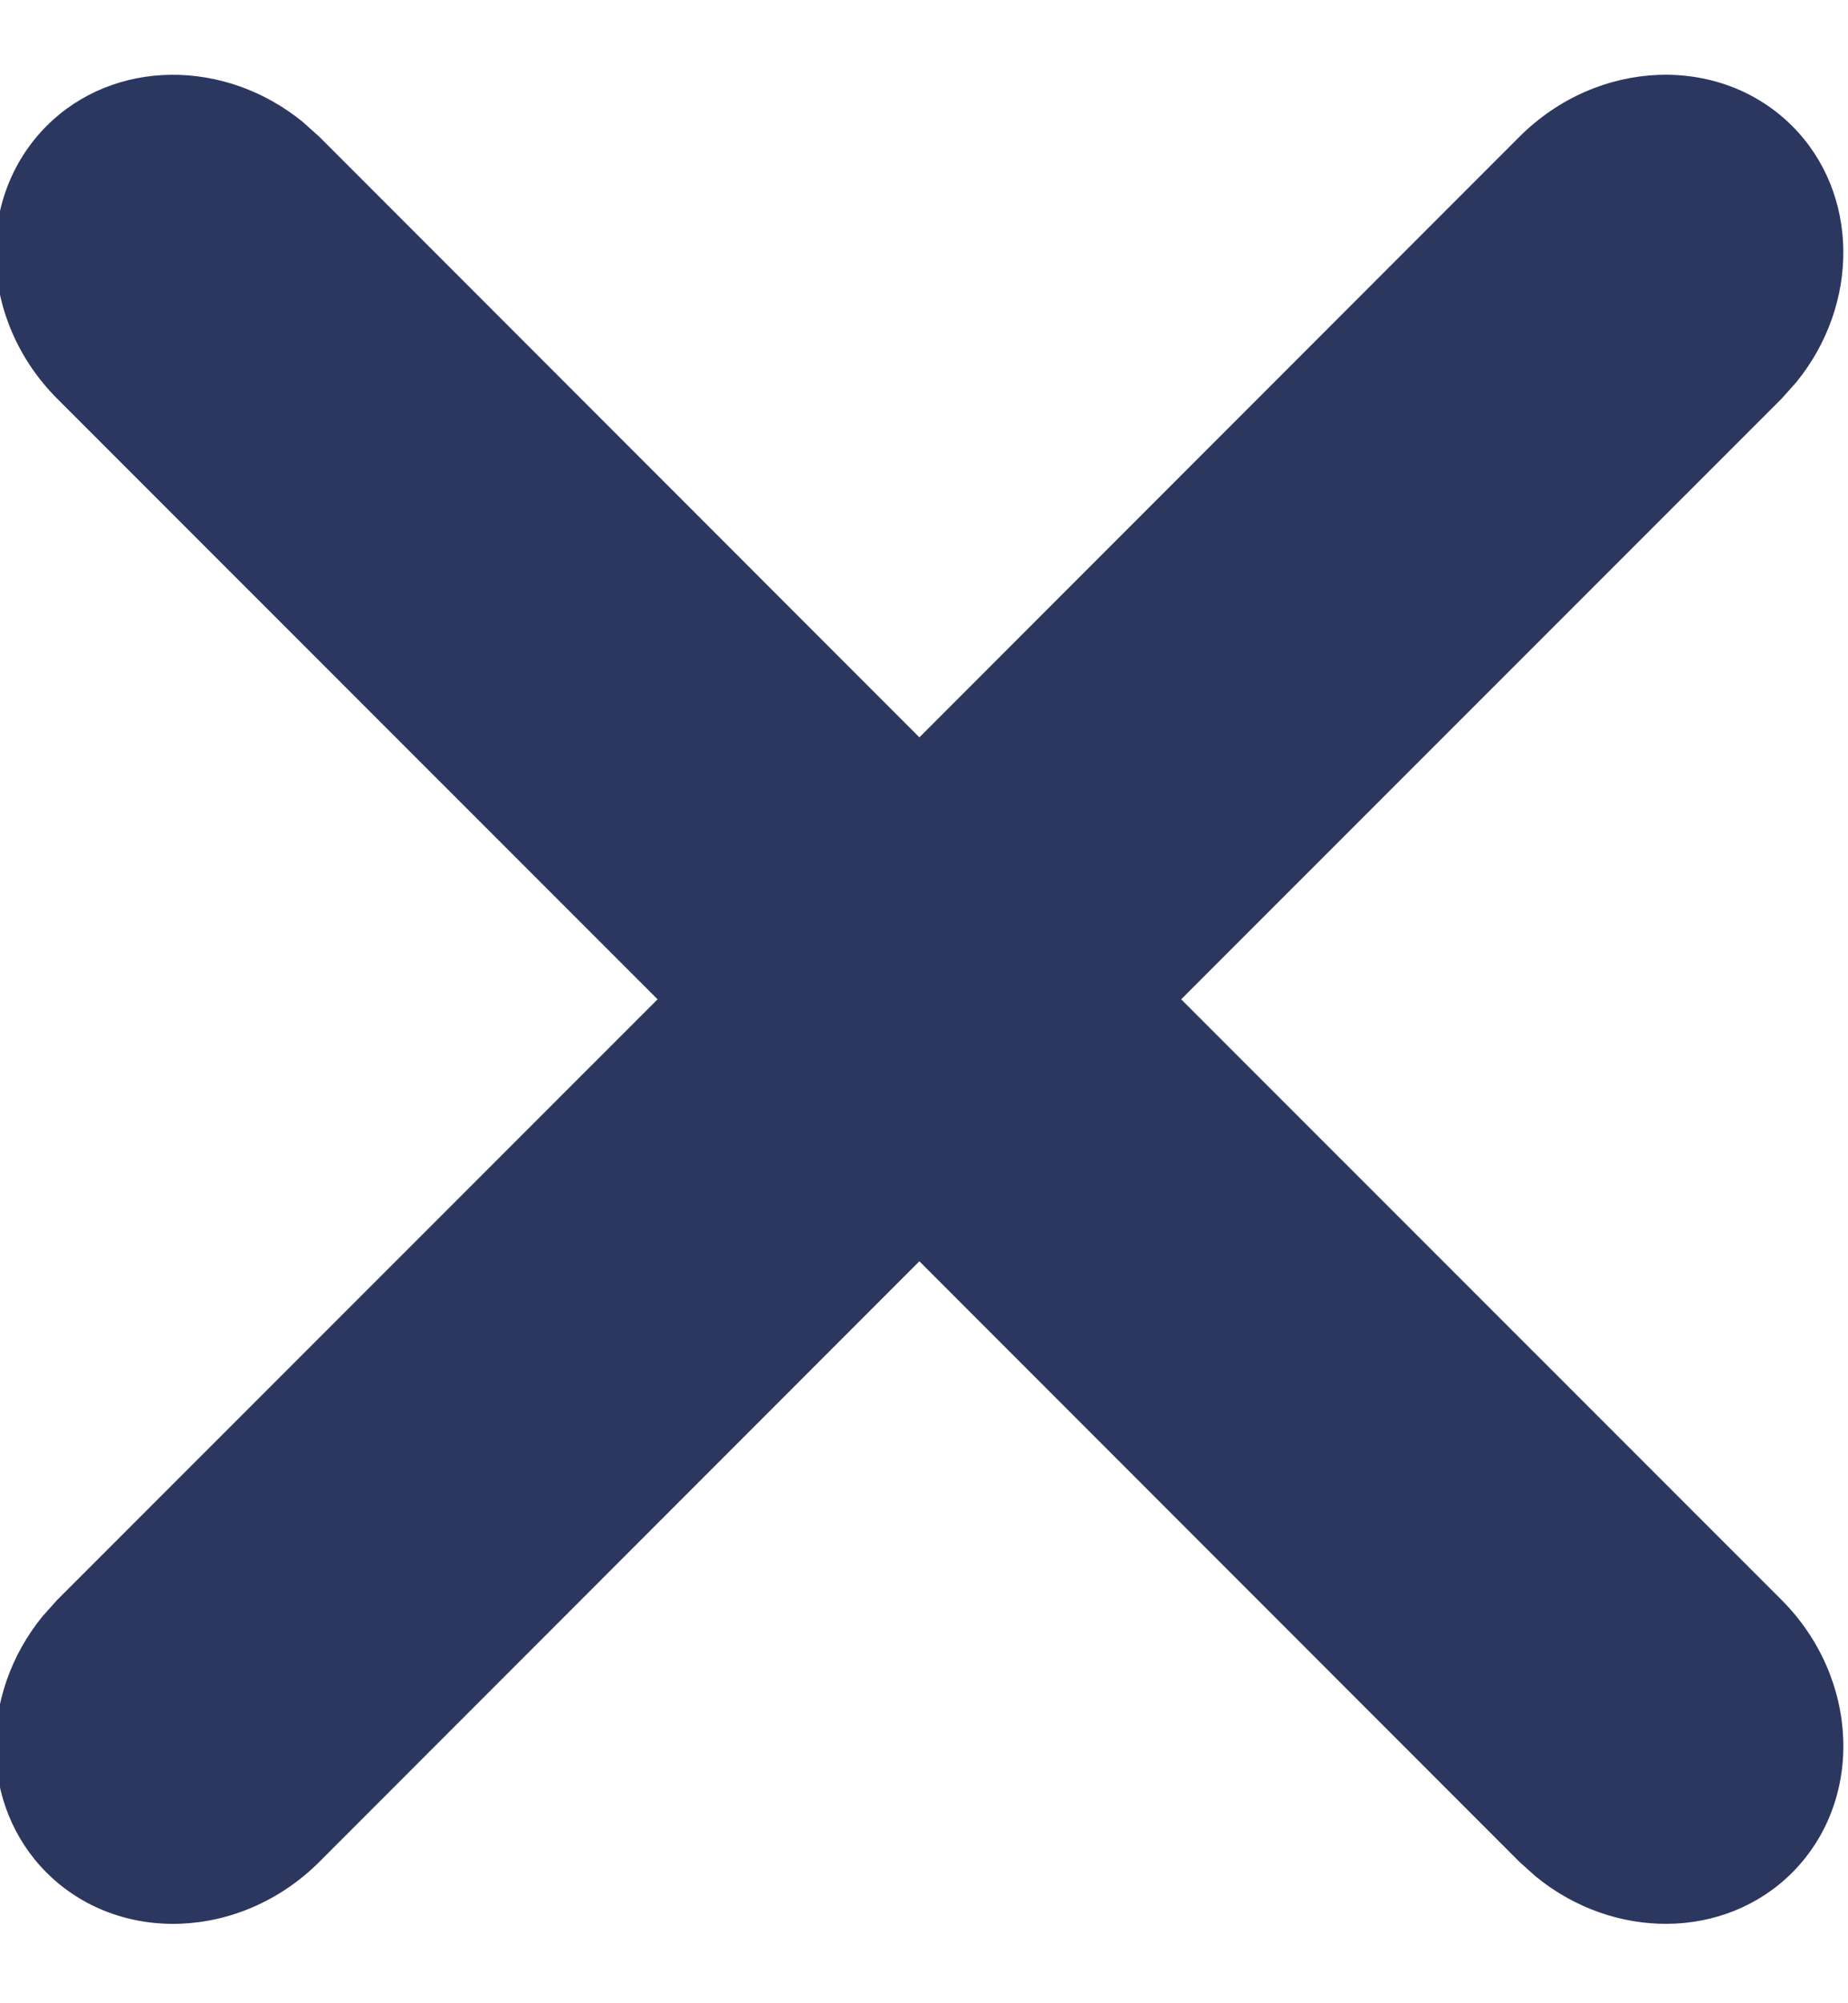 <?xml version="1.0" encoding="UTF-8"?>
<svg width="12px" height="13px" viewBox="0 0 12 13" version="1.1" xmlns="http://www.w3.org/2000/svg" xmlns:xlink="http://www.w3.org/1999/xlink">
    <title>Components/Close</title>
    <g id="Page-1" stroke="none" stroke-width="1" fill="none" fill-rule="evenodd">
        <g id="Manage-budgets-Disclaimer-modal-2-bullets" transform="translate(-38, -152)" fill="#2C375F">
            <g id="disclaimer-modal" transform="translate(15, 139)">
                <g id="Group" transform="translate(22.97, 13.485)">
                    <g id="Components/Close" transform="translate(6, 6) rotate(-360) translate(-6, -6) ">
                        <path d="M11.668,0.333 C12.105,0.771 12.107,1.49 11.693,1.997 L11.598,2.103 L7.7,6 L11.598,9.897 C12.105,10.405 12.137,11.197 11.667,11.668 C11.229,12.105 10.51,12.107 10.003,11.693 L9.897,11.598 L6,7.7 L2.103,11.598 C1.595,12.105 0.803,12.137 0.332,11.667 C-0.105,11.229 -0.107,10.51 0.307,10.003 L0.402,9.897 L4.3,6 L0.402,2.103 C-0.105,1.595 -0.137,0.803 0.333,0.332 C0.771,-0.105 1.49,-0.107 1.997,0.307 L2.103,0.402 L6,4.3 L9.897,0.402 C10.405,-0.105 11.197,-0.137 11.668,0.333 Z" id="Combined-Shape"></path>
                    </g>
                </g>
            </g>
        </g>
    </g>
</svg>